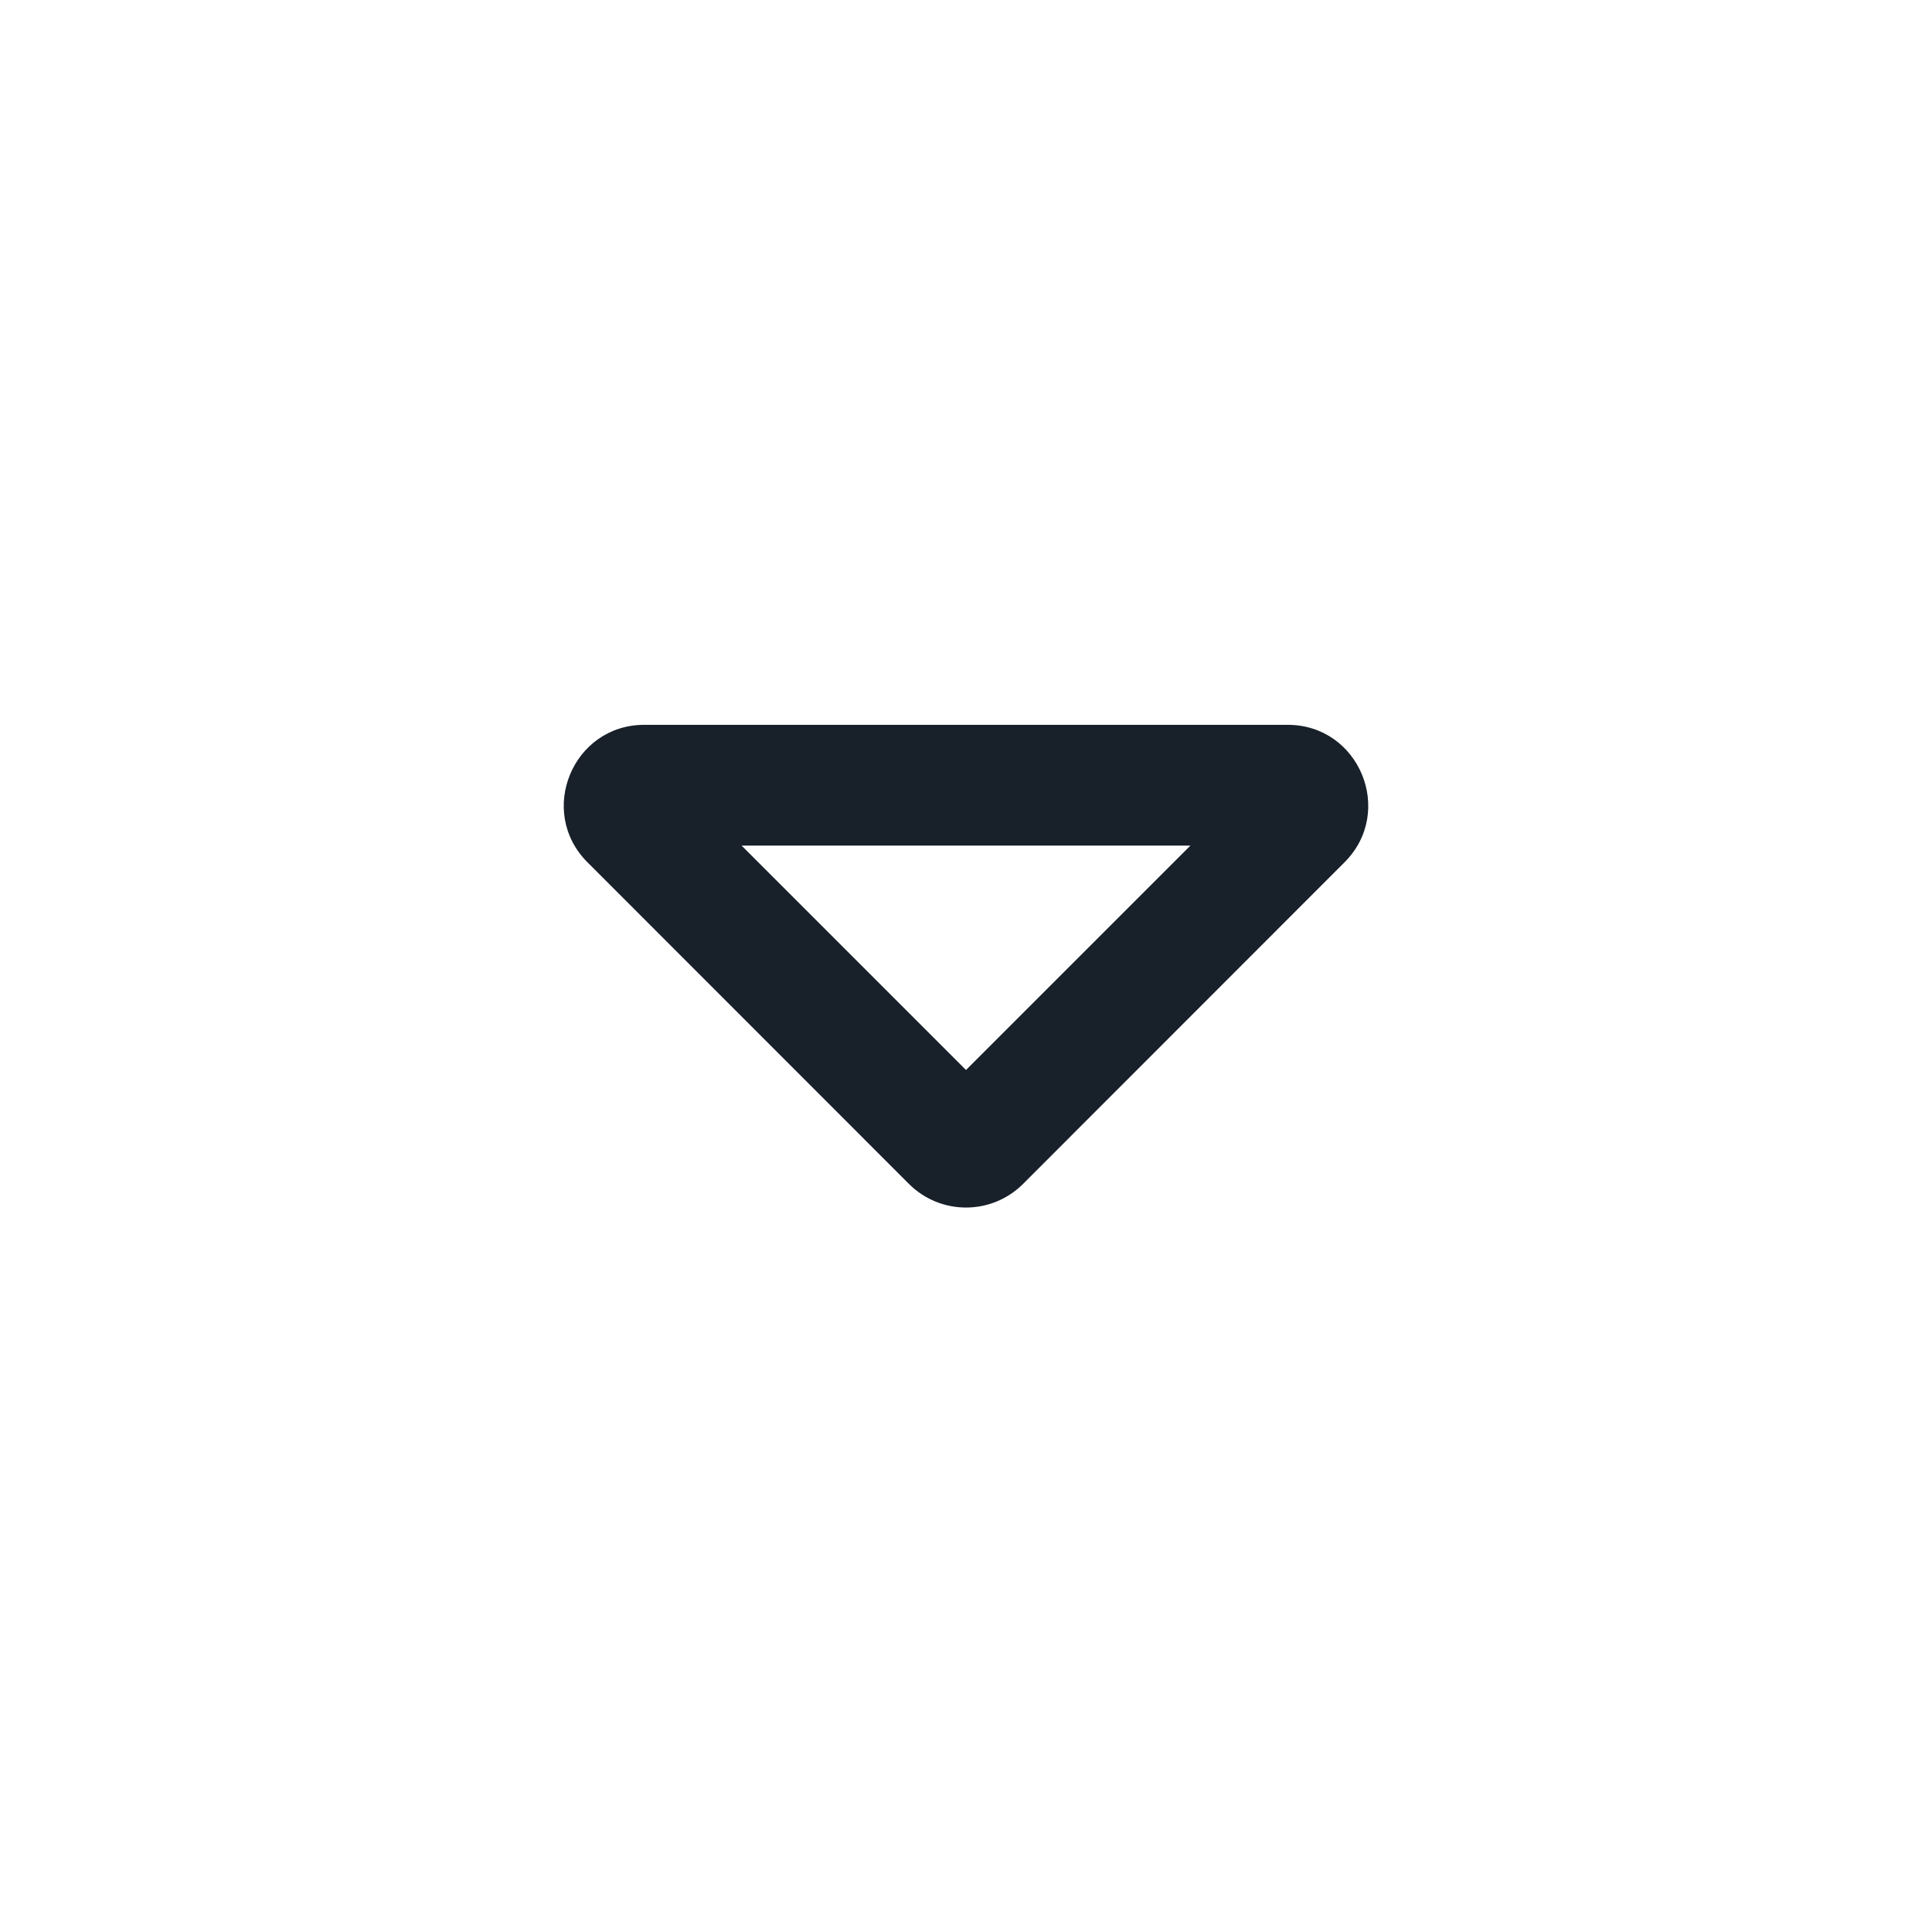 <svg width="12" height="12" viewBox="0 0 12 12" fill="none" xmlns="http://www.w3.org/2000/svg">
<path fill-rule="evenodd" clip-rule="evenodd" d="M6 6.646L7.394 5.252L4.606 5.252L6 6.646ZM8.351 5.356L6.354 7.354C6.158 7.549 5.842 7.549 5.646 7.354L3.649 5.356C3.334 5.041 3.557 4.502 4.002 4.502L7.998 4.502C8.443 4.502 8.666 5.041 8.351 5.356Z" fill="#18202A"/>
</svg>
